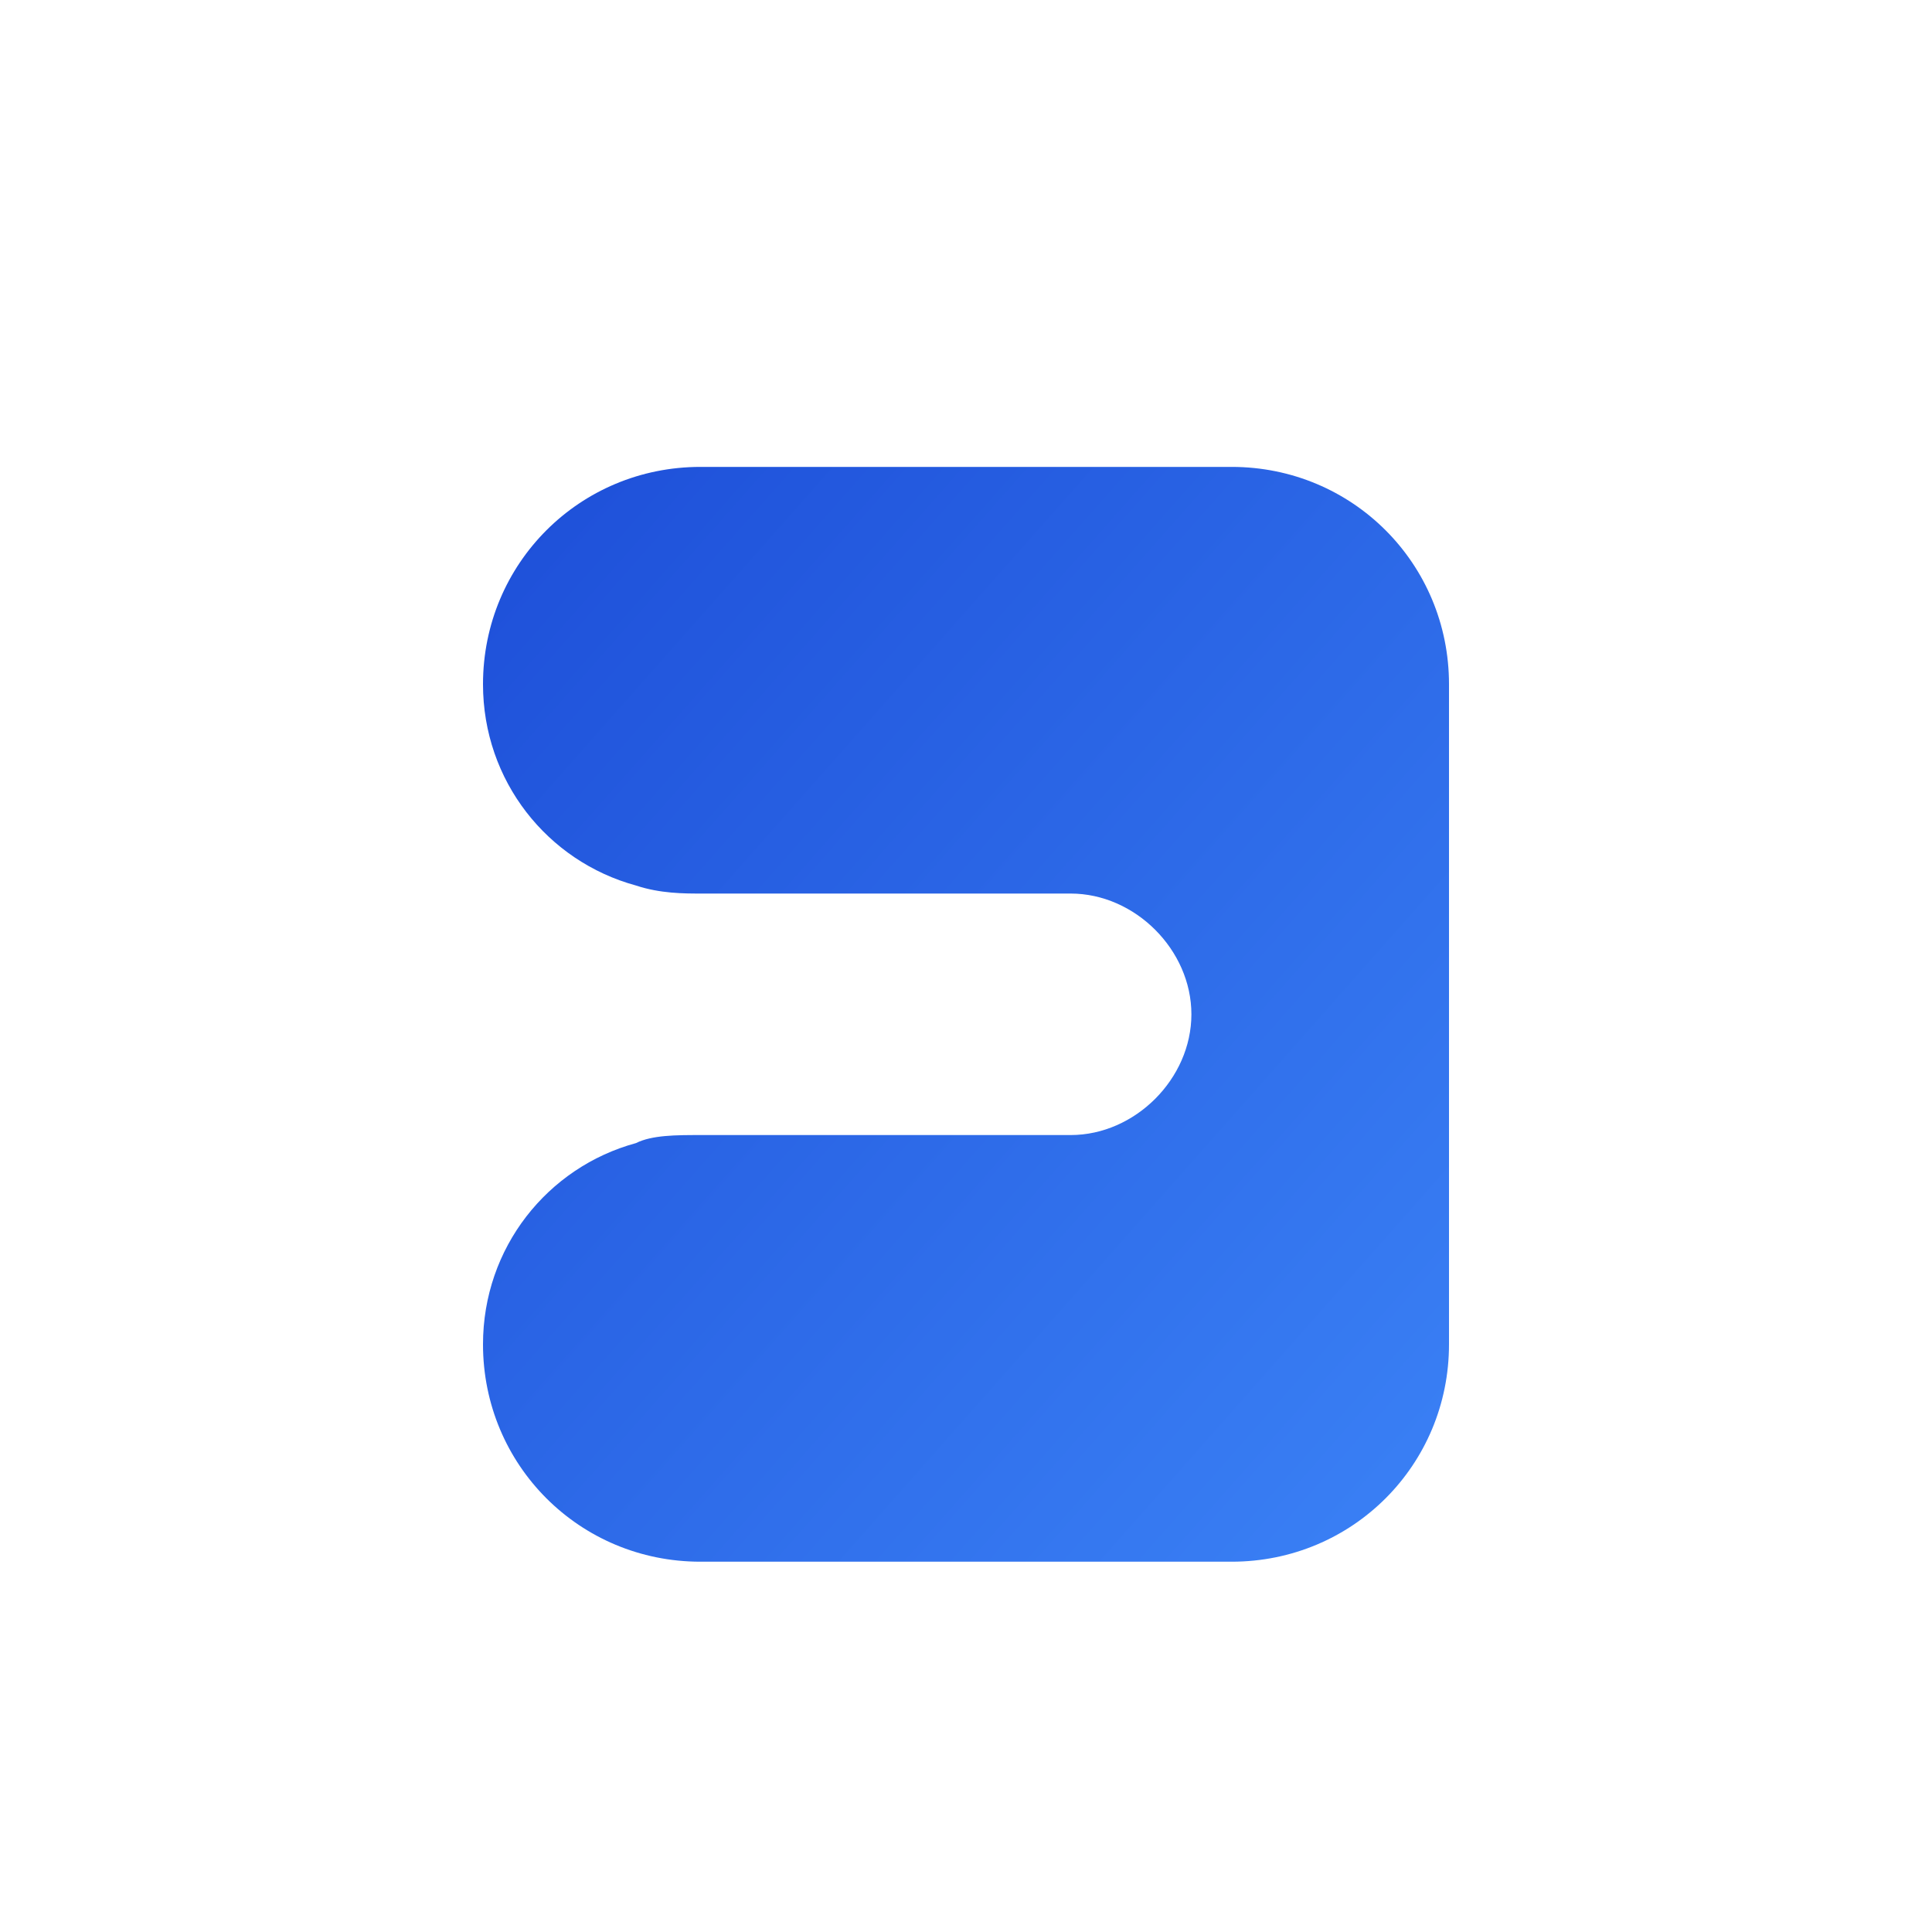 <svg xmlns="http://www.w3.org/2000/svg" width="24" height="24" viewBox="0 0 24 24">
  <defs>
    <linearGradient id="techGradient" x1="0%" y1="0%" x2="100%" y2="100%">
      <stop offset="0%" style="stop-color:#1d4ed8" />
      <stop offset="100%" style="stop-color:#3b82f6" />
    </linearGradient>
  </defs>
  <path 
    d="M18 8.5c0-1.5-1.2-2.7-2.7-2.7H8.7C7.2 5.8 6 7 6 8.5c0 1.2.8 2.2 1.9 2.5.3.1.6.1.8.1h4.6c.8 0 1.5.7 1.5 1.5s-.7 1.5-1.5 1.5H8.7c-.3 0-.6 0-.8.1C6.8 14.5 6 15.5 6 16.7c0 1.5 1.2 2.7 2.7 2.7h6.6c1.5 0 2.7-1.2 2.7-2.7"
    fill="url(#techGradient)"
    stroke="none"
  />
</svg>